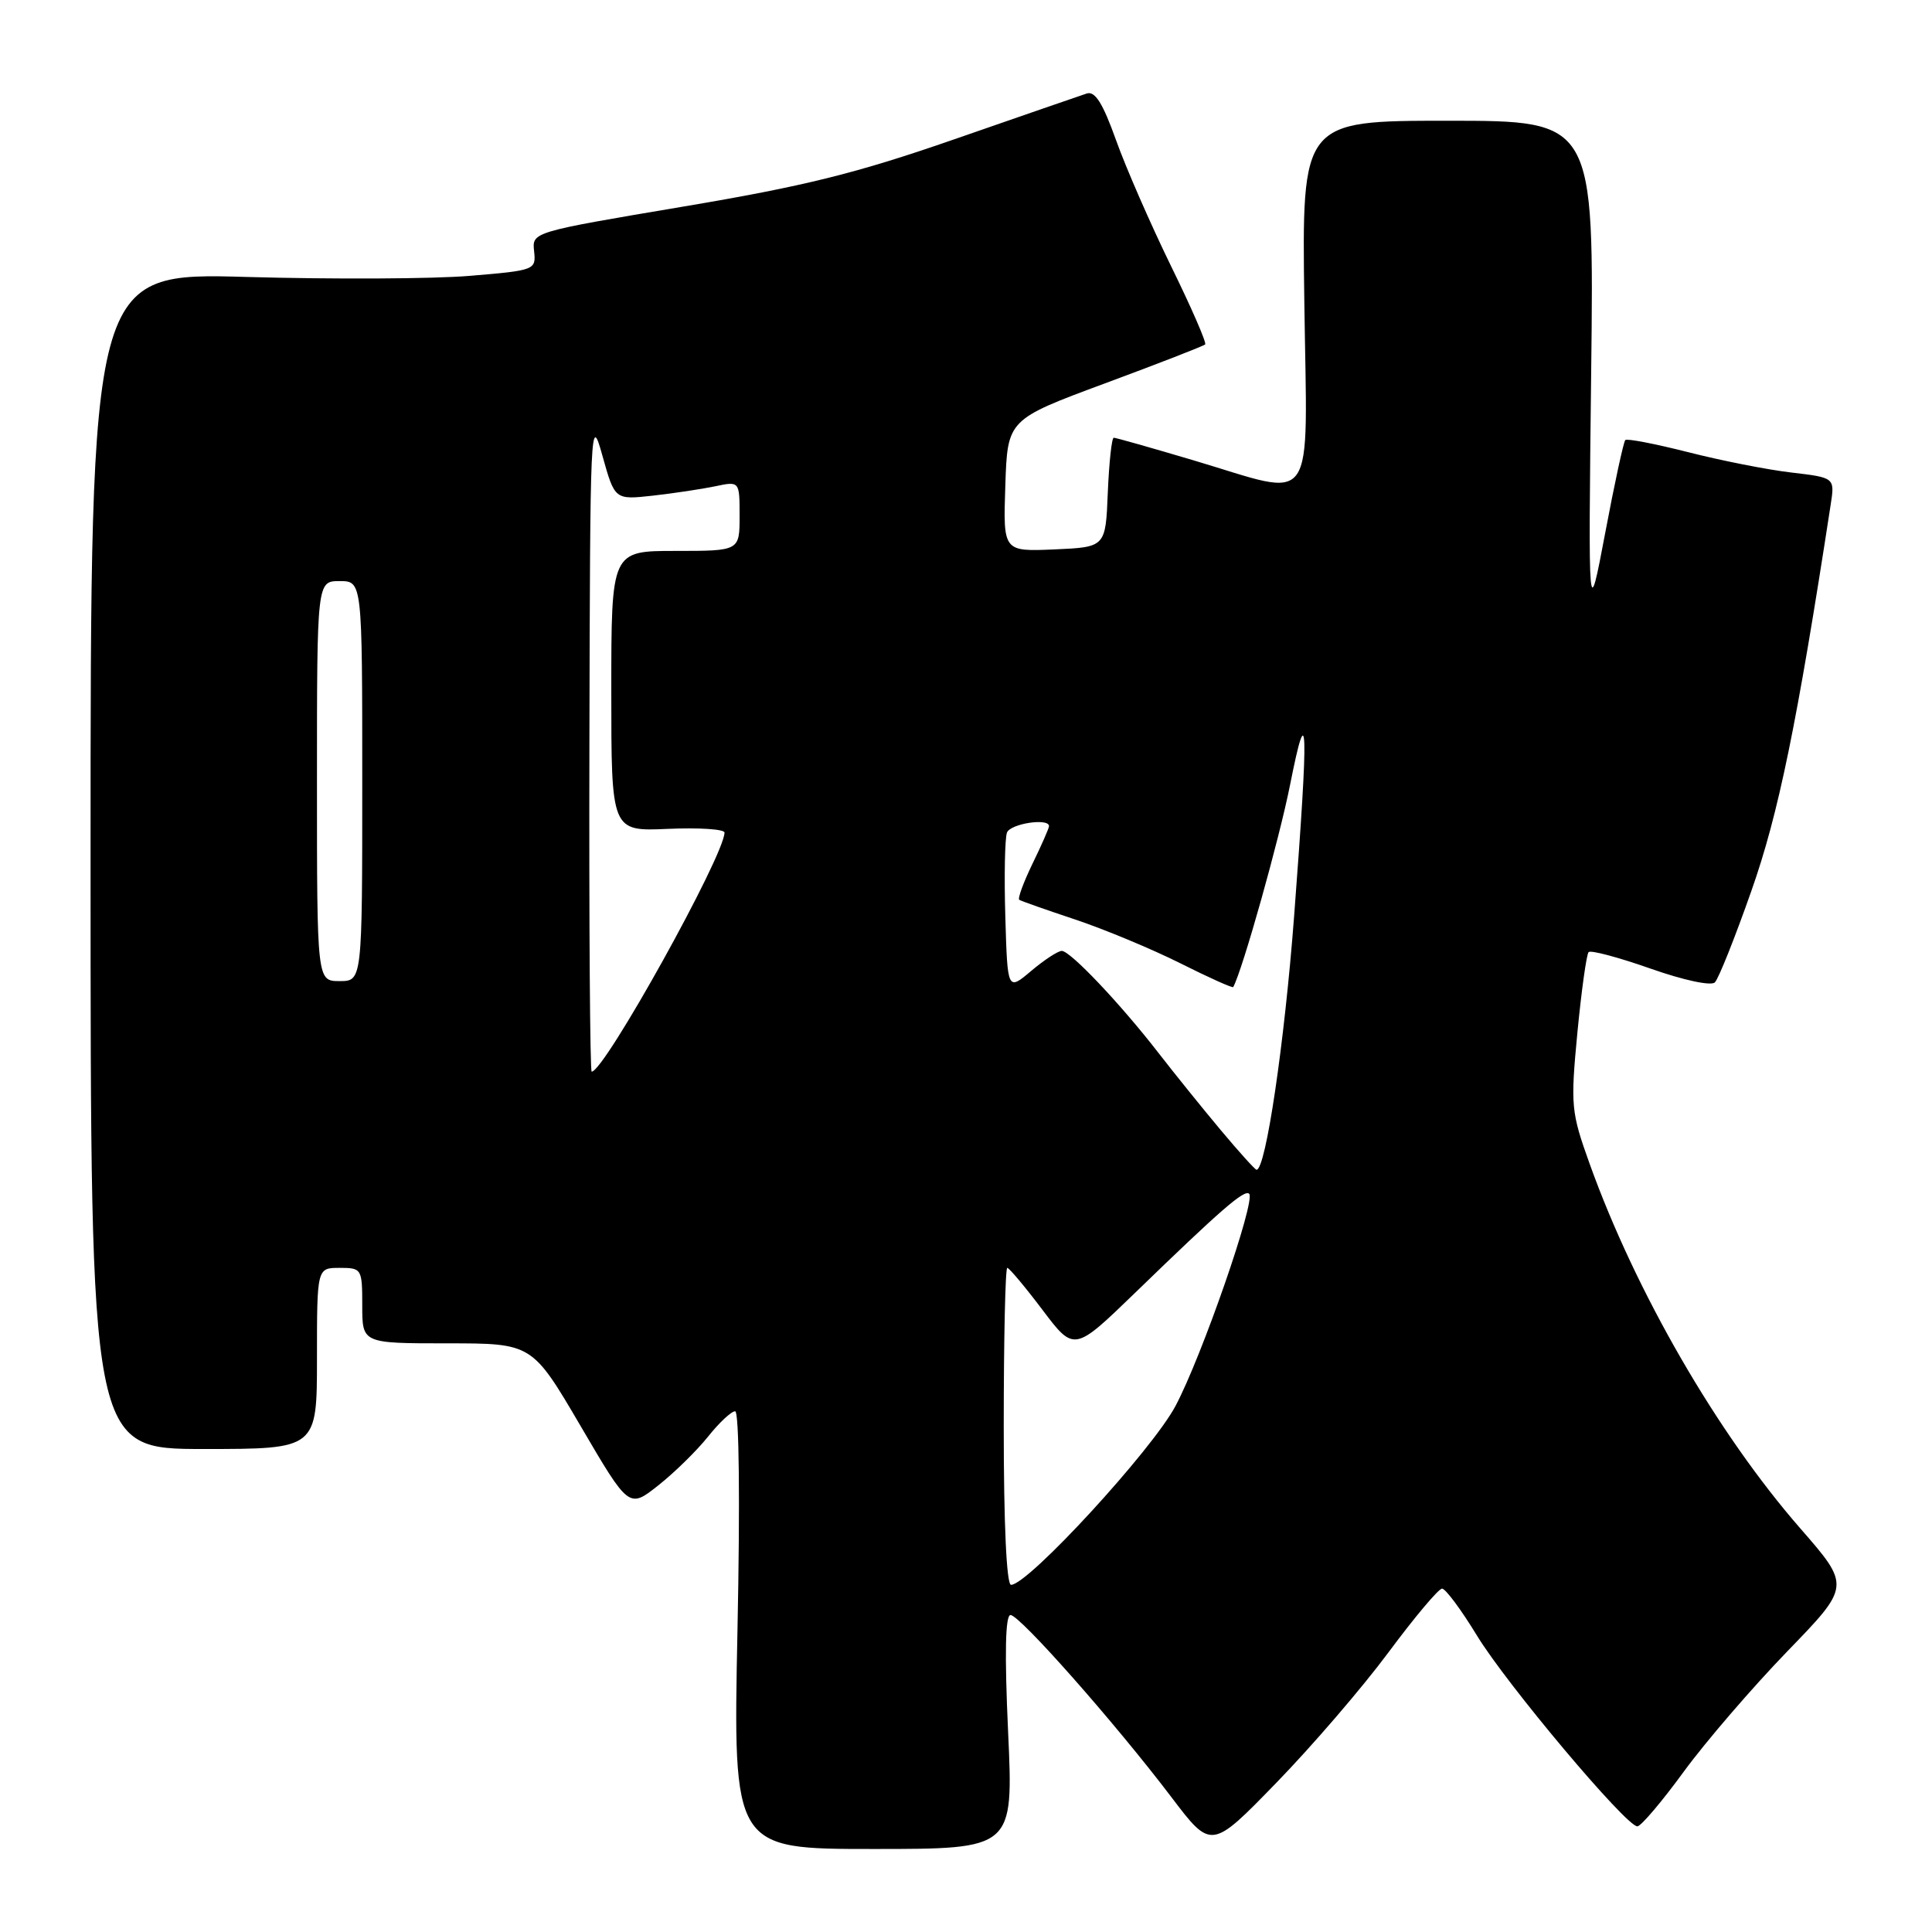 <?xml version="1.0" encoding="UTF-8" standalone="no"?>
<!DOCTYPE svg PUBLIC "-//W3C//DTD SVG 1.1//EN" "http://www.w3.org/Graphics/SVG/1.1/DTD/svg11.dtd" >
<svg xmlns="http://www.w3.org/2000/svg" xmlns:xlink="http://www.w3.org/1999/xlink" version="1.1" viewBox="0 0 256 256">
 <g >
 <path fill="currentColor"
d=" M 133.58 229.50 C 133.10 219.09 133.21 214.00 133.90 214.00 C 135.12 214.00 147.73 228.27 155.20 238.11 C 160.50 245.10 160.50 245.10 169.10 236.25 C 173.83 231.39 180.52 223.61 183.97 218.96 C 187.42 214.31 190.62 210.50 191.08 210.50 C 191.54 210.50 193.62 213.30 195.71 216.73 C 199.63 223.17 215.46 242.00 216.96 242.00 C 217.43 242.00 220.20 238.74 223.11 234.75 C 226.03 230.76 232.20 223.60 236.81 218.83 C 245.21 210.16 245.21 210.16 238.54 202.51 C 227.54 189.90 216.75 171.22 210.65 154.25 C 208.17 147.34 208.09 146.54 209.01 136.85 C 209.55 131.26 210.22 126.45 210.50 126.16 C 210.79 125.87 214.48 126.86 218.69 128.34 C 223.09 129.89 226.73 130.67 227.23 130.17 C 227.72 129.68 229.90 124.22 232.08 118.01 C 235.66 107.85 238.11 95.93 242.57 66.90 C 243.13 63.29 243.13 63.29 237.35 62.61 C 234.17 62.24 228.01 61.02 223.67 59.91 C 219.32 58.81 215.58 58.08 215.36 58.31 C 215.13 58.54 213.93 64.07 212.70 70.61 C 210.45 82.50 210.45 82.50 210.84 49.25 C 211.23 16.00 211.23 16.00 191.87 16.00 C 172.50 16.00 172.50 16.00 172.83 40.00 C 173.21 68.03 174.69 65.91 158.16 61.00 C 152.61 59.35 147.84 58.00 147.58 58.00 C 147.31 58.00 146.96 61.26 146.79 65.25 C 146.50 72.50 146.50 72.50 139.71 72.80 C 132.92 73.09 132.92 73.09 133.21 64.34 C 133.50 55.59 133.50 55.59 146.41 50.80 C 153.51 48.17 159.49 45.84 159.69 45.64 C 159.90 45.43 157.86 40.74 155.15 35.22 C 152.45 29.69 149.17 22.19 147.87 18.54 C 146.13 13.68 145.10 12.03 144.00 12.39 C 143.18 12.66 135.27 15.39 126.44 18.46 C 113.43 22.98 106.61 24.67 90.44 27.39 C 70.50 30.75 70.50 30.75 70.77 33.28 C 71.04 35.77 70.90 35.83 62.27 36.55 C 57.45 36.96 44.16 37.02 32.75 36.70 C 12.00 36.11 12.00 36.11 12.00 114.05 C 12.00 192.00 12.00 192.00 27.00 192.00 C 42.00 192.00 42.00 192.00 42.00 180.00 C 42.00 168.00 42.00 168.00 45.00 168.00 C 47.93 168.00 48.00 168.11 48.00 173.00 C 48.00 178.00 48.00 178.00 59.26 178.00 C 70.51 178.00 70.51 178.00 76.93 188.95 C 83.34 199.90 83.34 199.90 87.24 196.81 C 89.38 195.12 92.34 192.21 93.82 190.36 C 95.29 188.51 96.91 187.00 97.41 187.00 C 97.94 187.00 98.07 198.88 97.72 216.00 C 97.13 245.00 97.13 245.00 115.71 245.00 C 134.29 245.00 134.29 245.00 133.58 229.50 Z  M 133.00 189.00 C 133.00 177.45 133.21 168.00 133.47 168.00 C 133.72 168.00 135.82 170.50 138.13 173.56 C 142.33 179.12 142.33 179.12 150.42 171.29 C 161.79 160.27 164.90 157.57 165.52 158.18 C 166.42 159.08 159.24 179.76 155.76 186.30 C 152.66 192.14 136.24 210.00 133.97 210.00 C 133.37 210.00 133.00 201.94 133.00 189.00 Z  M 161.76 149.75 C 159.34 146.86 155.62 142.25 153.49 139.50 C 148.42 132.96 141.82 126.00 140.69 126.00 C 140.19 126.00 138.37 127.19 136.64 128.65 C 133.50 131.30 133.50 131.30 133.21 121.47 C 133.05 116.07 133.15 111.05 133.43 110.32 C 133.89 109.13 139.00 108.35 139.00 109.47 C 139.00 109.73 138.02 111.97 136.81 114.45 C 135.61 116.93 134.82 119.08 135.06 119.23 C 135.30 119.39 138.65 120.57 142.50 121.85 C 146.35 123.14 152.60 125.74 156.38 127.63 C 160.16 129.53 163.33 130.95 163.41 130.79 C 164.66 128.48 169.50 111.25 170.94 104.00 C 173.31 92.08 173.43 95.70 171.48 121.36 C 170.20 138.22 167.72 155.00 166.50 155.00 C 166.31 155.00 164.18 152.64 161.76 149.75 Z  M 78.10 98.25 C 78.19 55.98 78.25 54.70 79.82 60.37 C 81.46 66.23 81.46 66.23 86.48 65.68 C 89.24 65.37 92.96 64.81 94.75 64.44 C 98.00 63.75 98.00 63.75 98.00 68.38 C 98.00 73.00 98.00 73.00 89.50 73.00 C 81.00 73.00 81.00 73.00 81.00 91.58 C 81.00 110.16 81.00 110.16 88.50 109.83 C 92.63 109.65 96.00 109.87 96.00 110.32 C 95.99 113.35 80.08 142.00 78.40 142.00 C 78.18 142.00 78.04 122.31 78.10 98.25 Z  M 42.00 103.50 C 42.00 77.00 42.00 77.00 45.00 77.00 C 48.00 77.00 48.00 77.00 48.00 103.50 C 48.00 130.00 48.00 130.00 45.00 130.00 C 42.00 130.00 42.00 130.00 42.00 103.50 Z "/>
</g>
</svg>